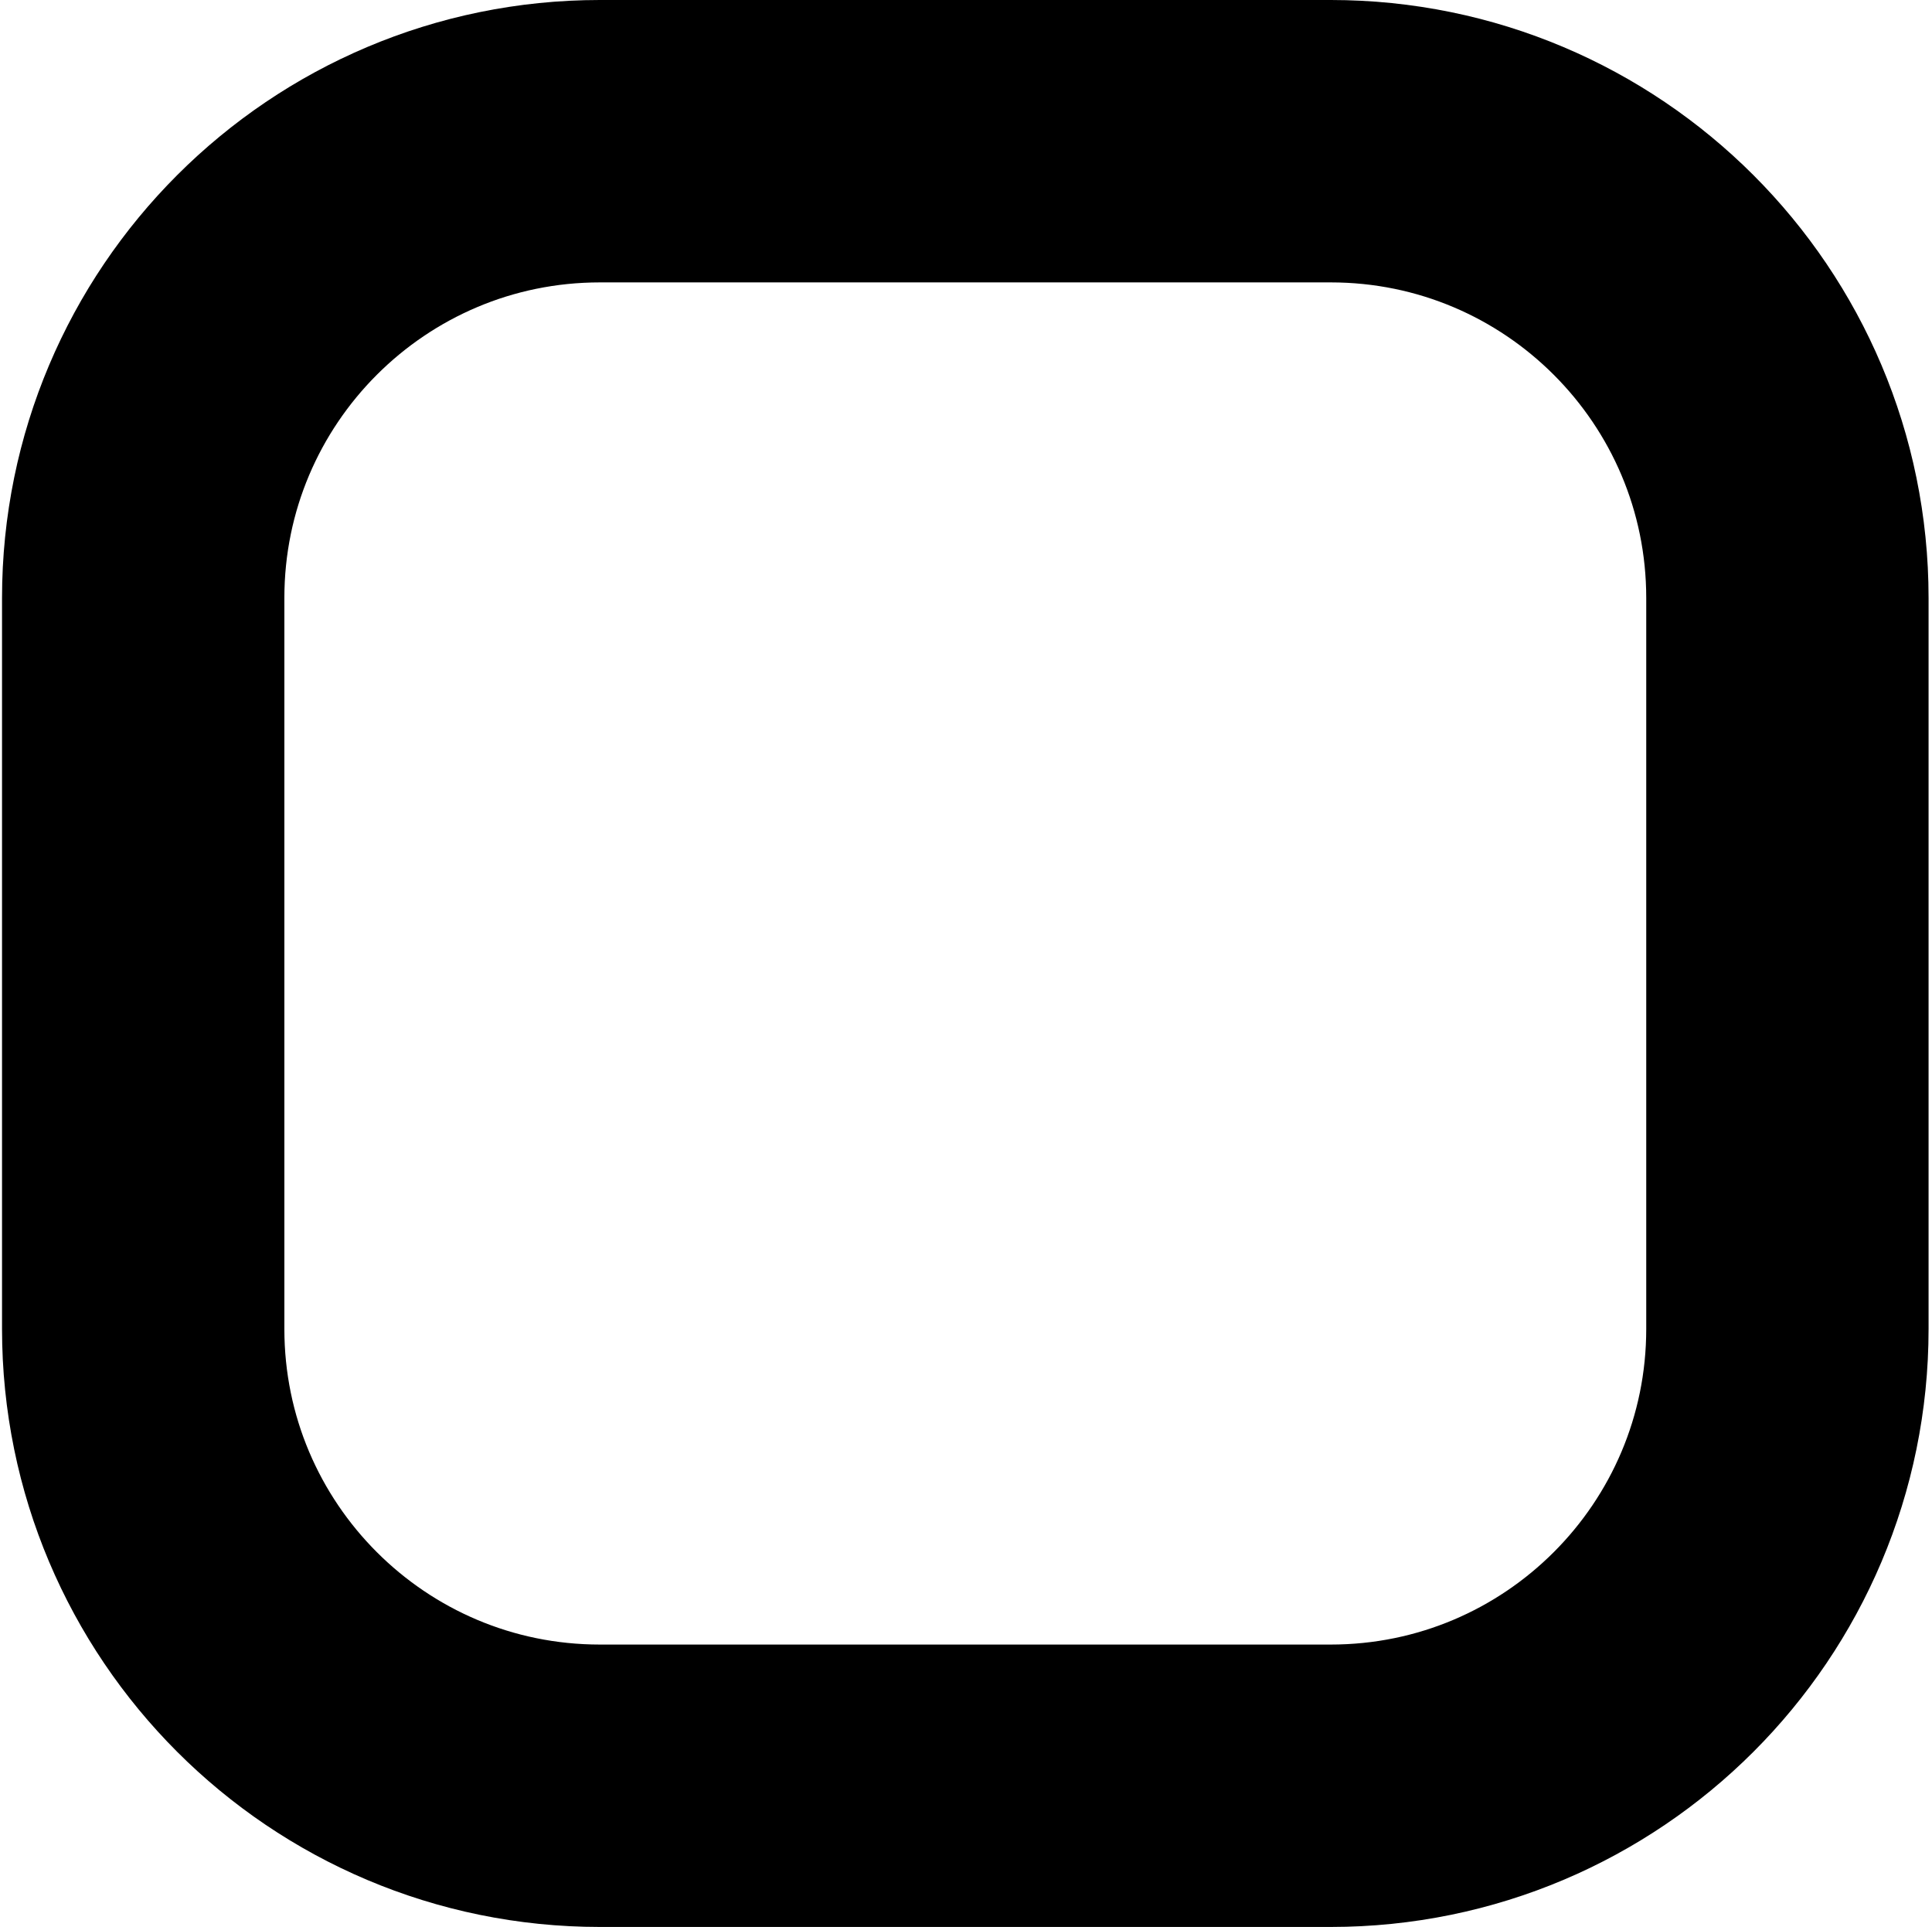 <svg width="354" height="353" viewBox="0 0 354 353" fill="none" xmlns="http://www.w3.org/2000/svg">
<path d="M109.924 25.866H243.82C290.038 25.866 327.506 63.334 327.506 109.552V243.448C327.506 289.666 290.038 327.134 243.82 327.134H109.924C63.706 327.134 26.238 289.666 26.238 243.448V109.552C26.238 63.334 63.706 25.866 109.924 25.866Z" stroke="black" stroke-width="51.733"/>
</svg>
